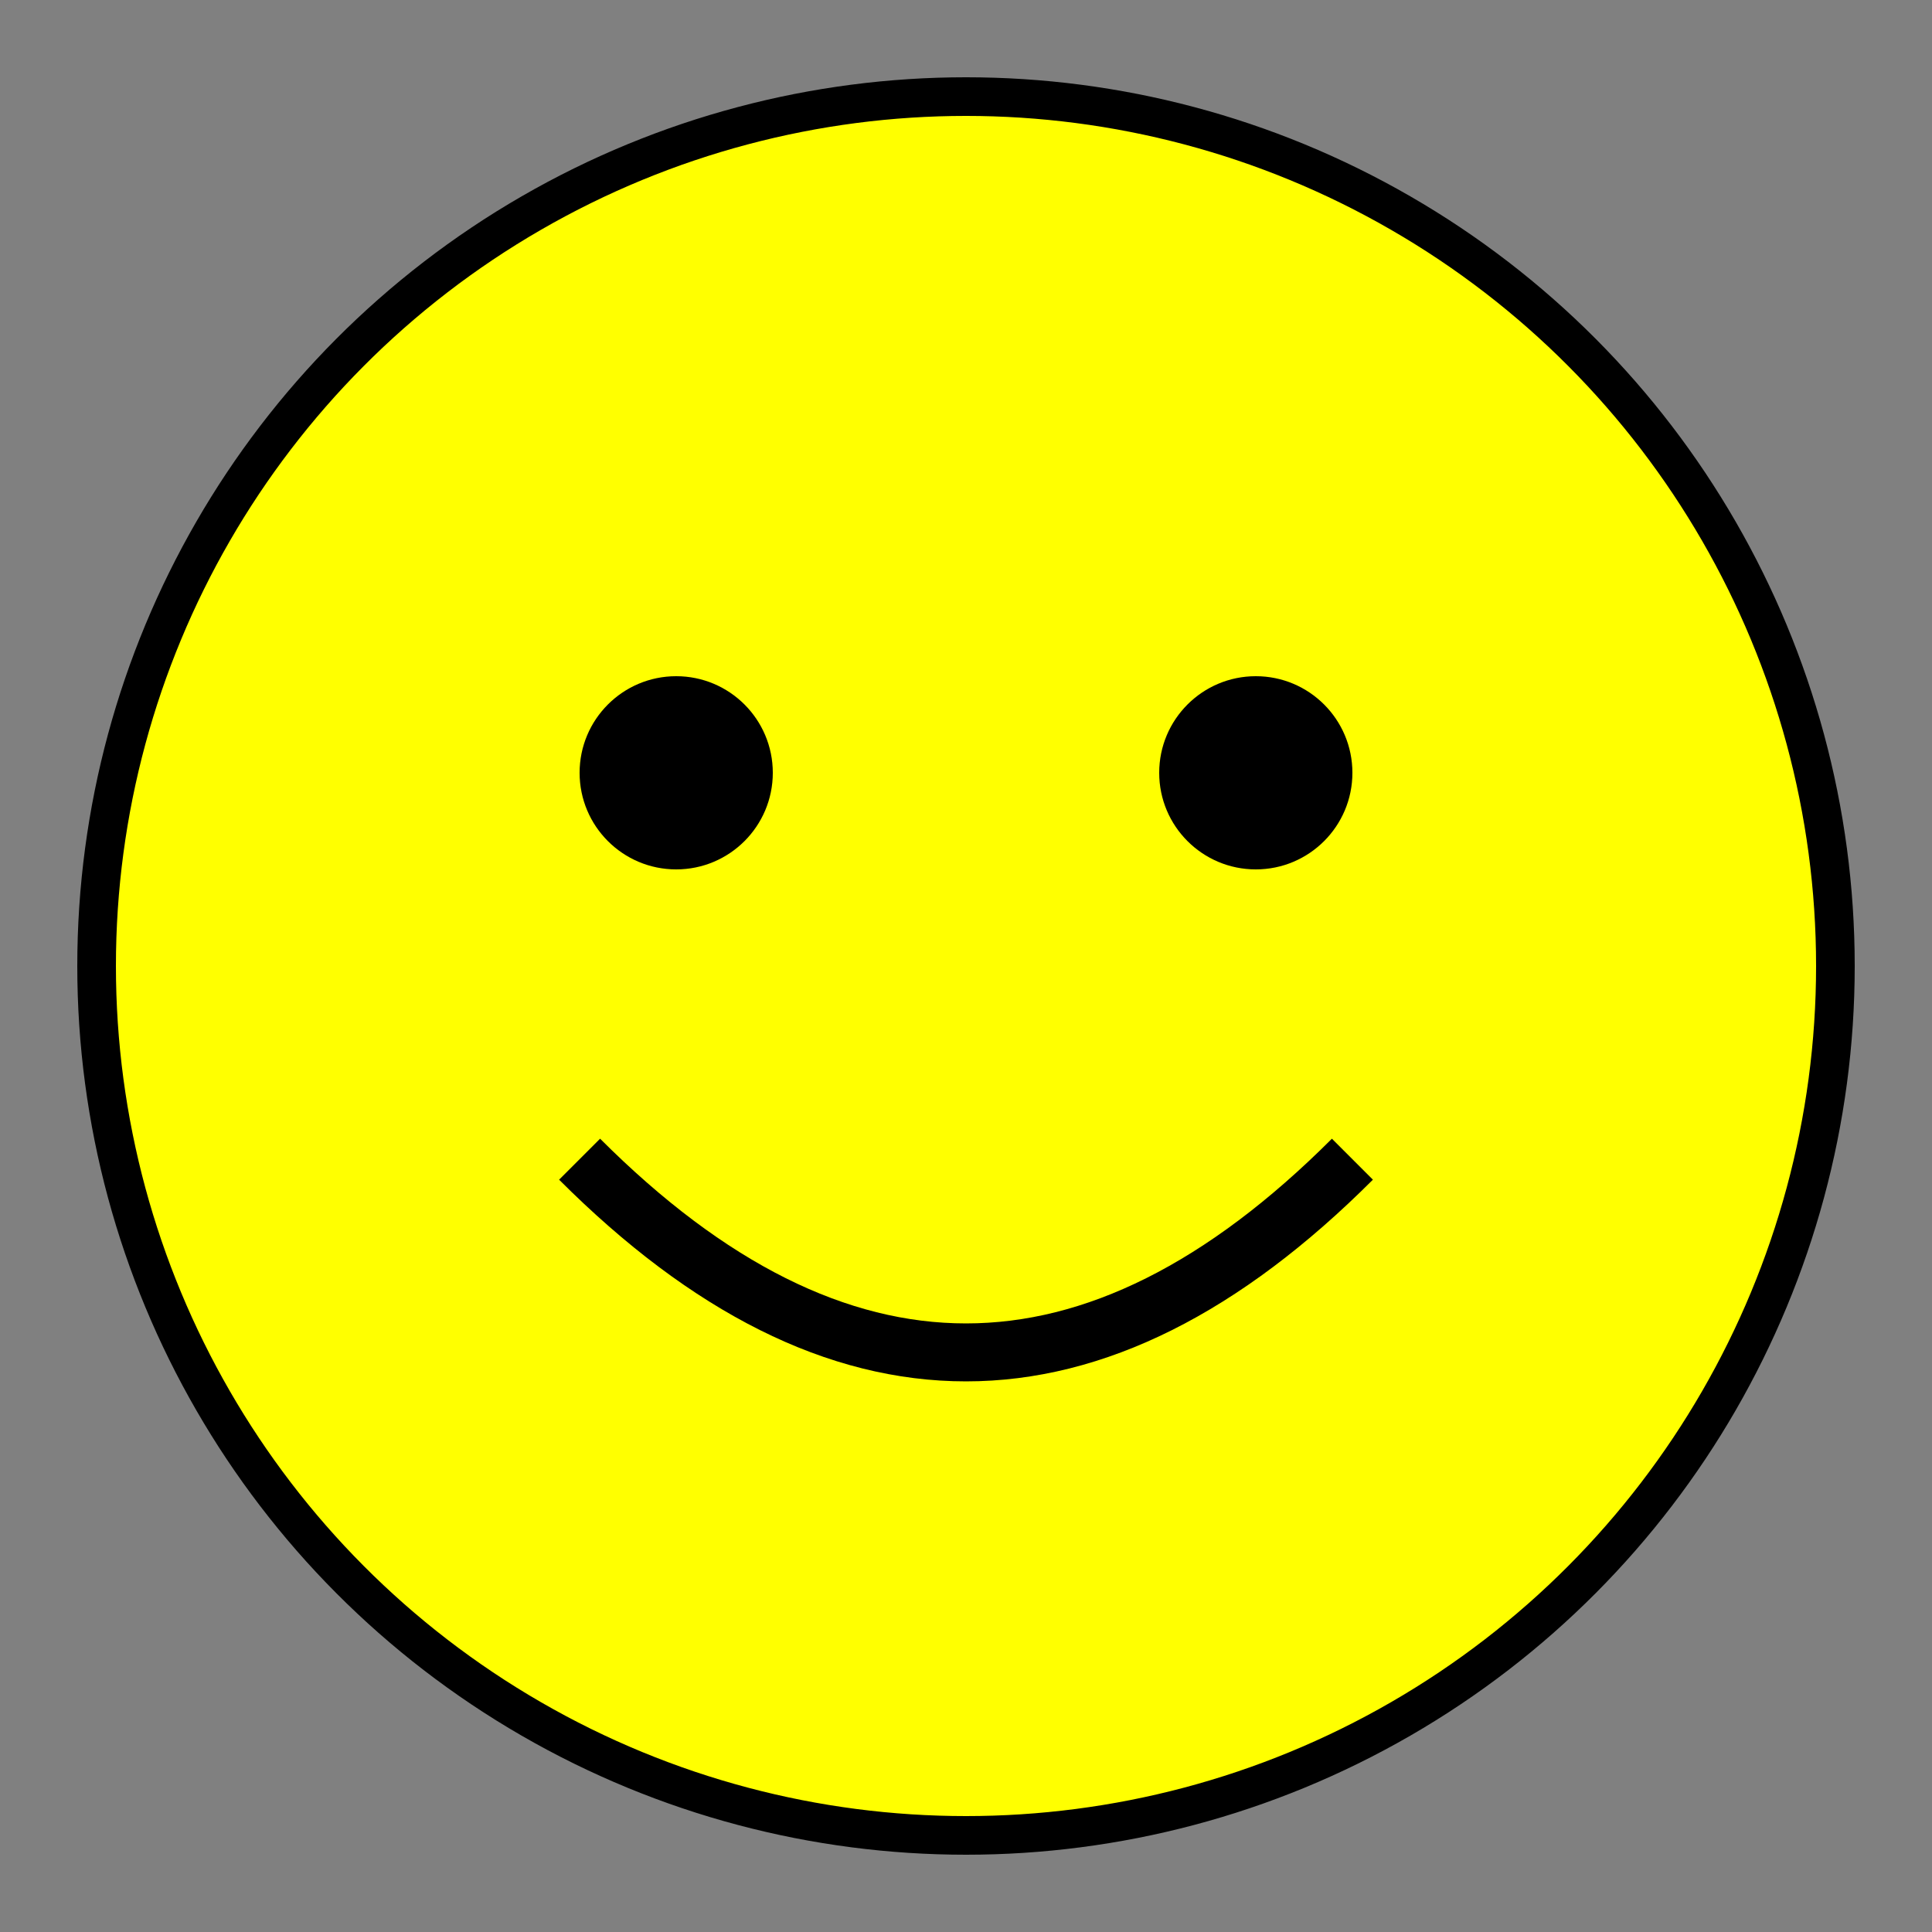 <svg width="100" height="100" xmlns="http://www.w3.org/2000/svg">
  <rect width="100%" height="100%" fill="#808080" stroke="none"/>
  <!-- Face circle -->
  <circle cx="50" cy="50" r="45" fill="yellow" stroke="black" stroke-width="2"/>
  
  <!-- Eyes -->
  <circle cx="35" cy="40" r="5" fill="black"/>
  <circle cx="65" cy="40" r="5" fill="black"/>
  
  <!-- Smile -->
  <path d="M 30 60 Q 50 80 70 60" fill="none" stroke="black" stroke-width="3"/>
</svg>